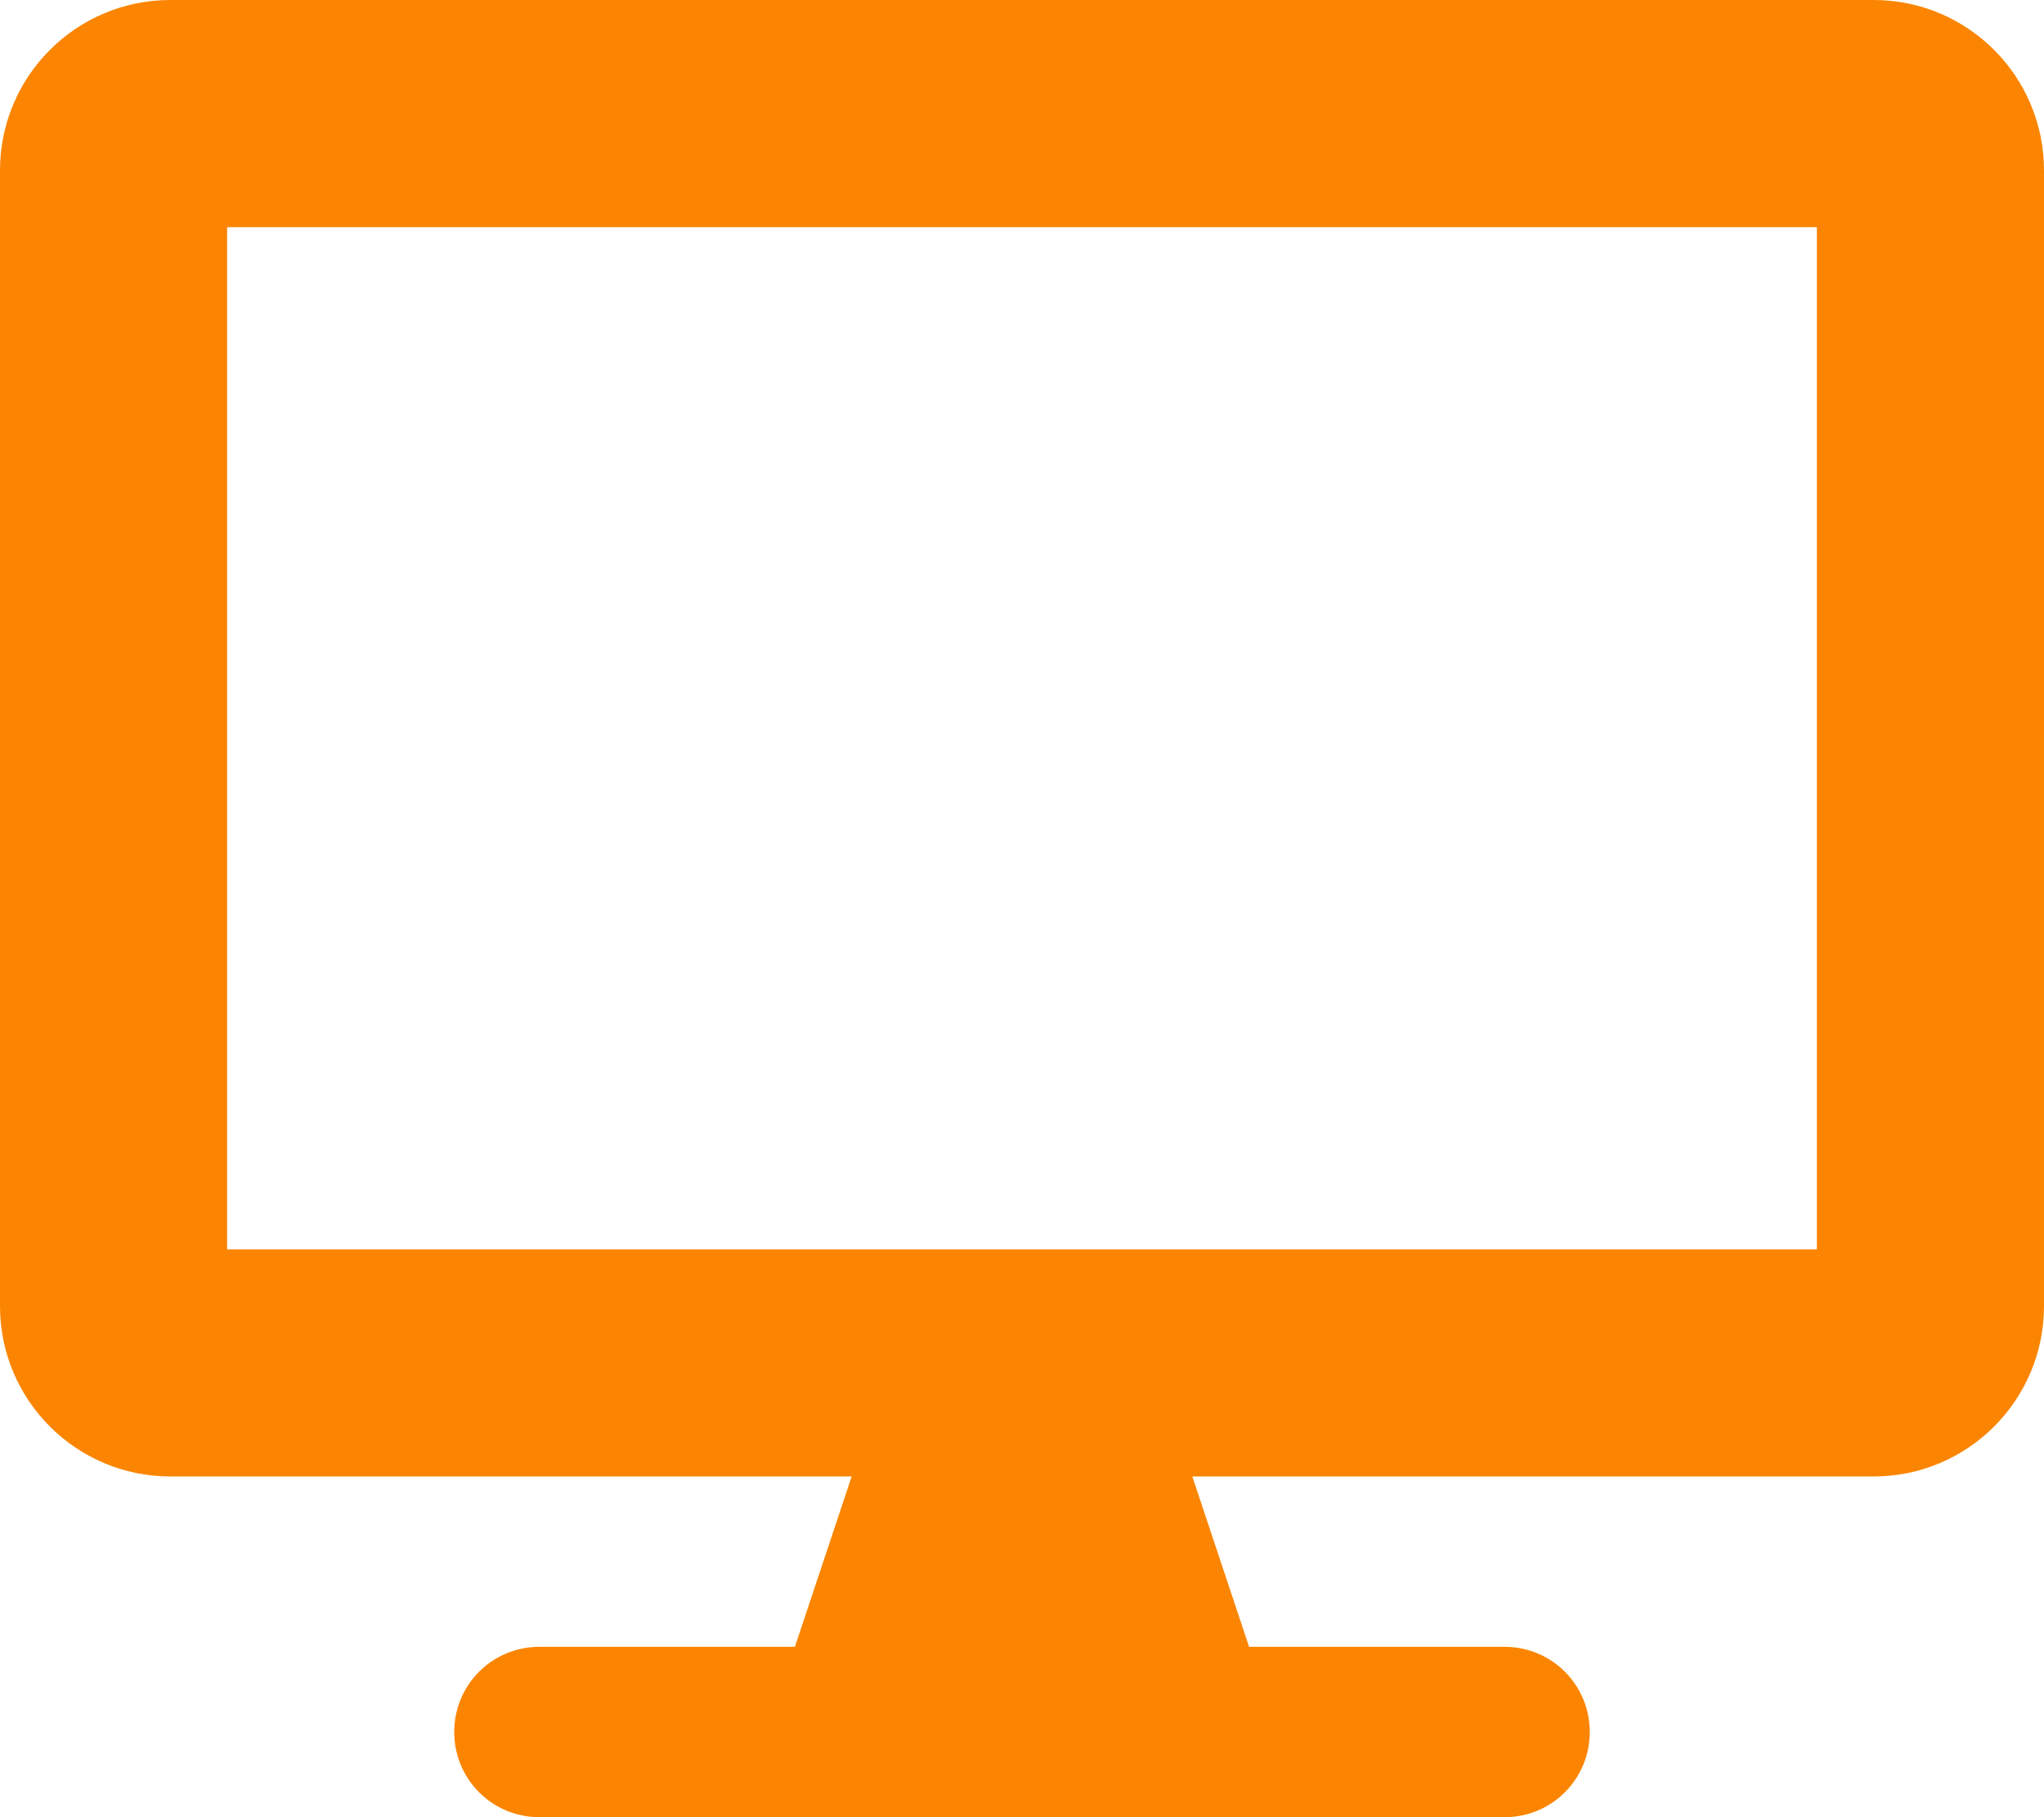 <svg aria-hidden="true" focusable="false" data-prefix="fas" data-icon="desktop" class="svg-inline--fa fa-desktop fa-w-18" role="img" xmlns="http://www.w3.org/2000/svg" viewBox="0 0 576 512"><path fill="#fb8500" d="M528 0H48C21.5 0 0 21.5 0 48v320c0 26.5 21.5 48 48 48h192l-16 48h-72c-13.3 0-24 10.7-24 24s10.7 24 24 24h272c13.3 0 24-10.7 24-24s-10.7-24-24-24h-72l-16-48h192c26.5 0 48-21.5 48-48V48c0-26.5-21.5-48-48-48zm-16 352H64V64h448v288z"></path></svg>